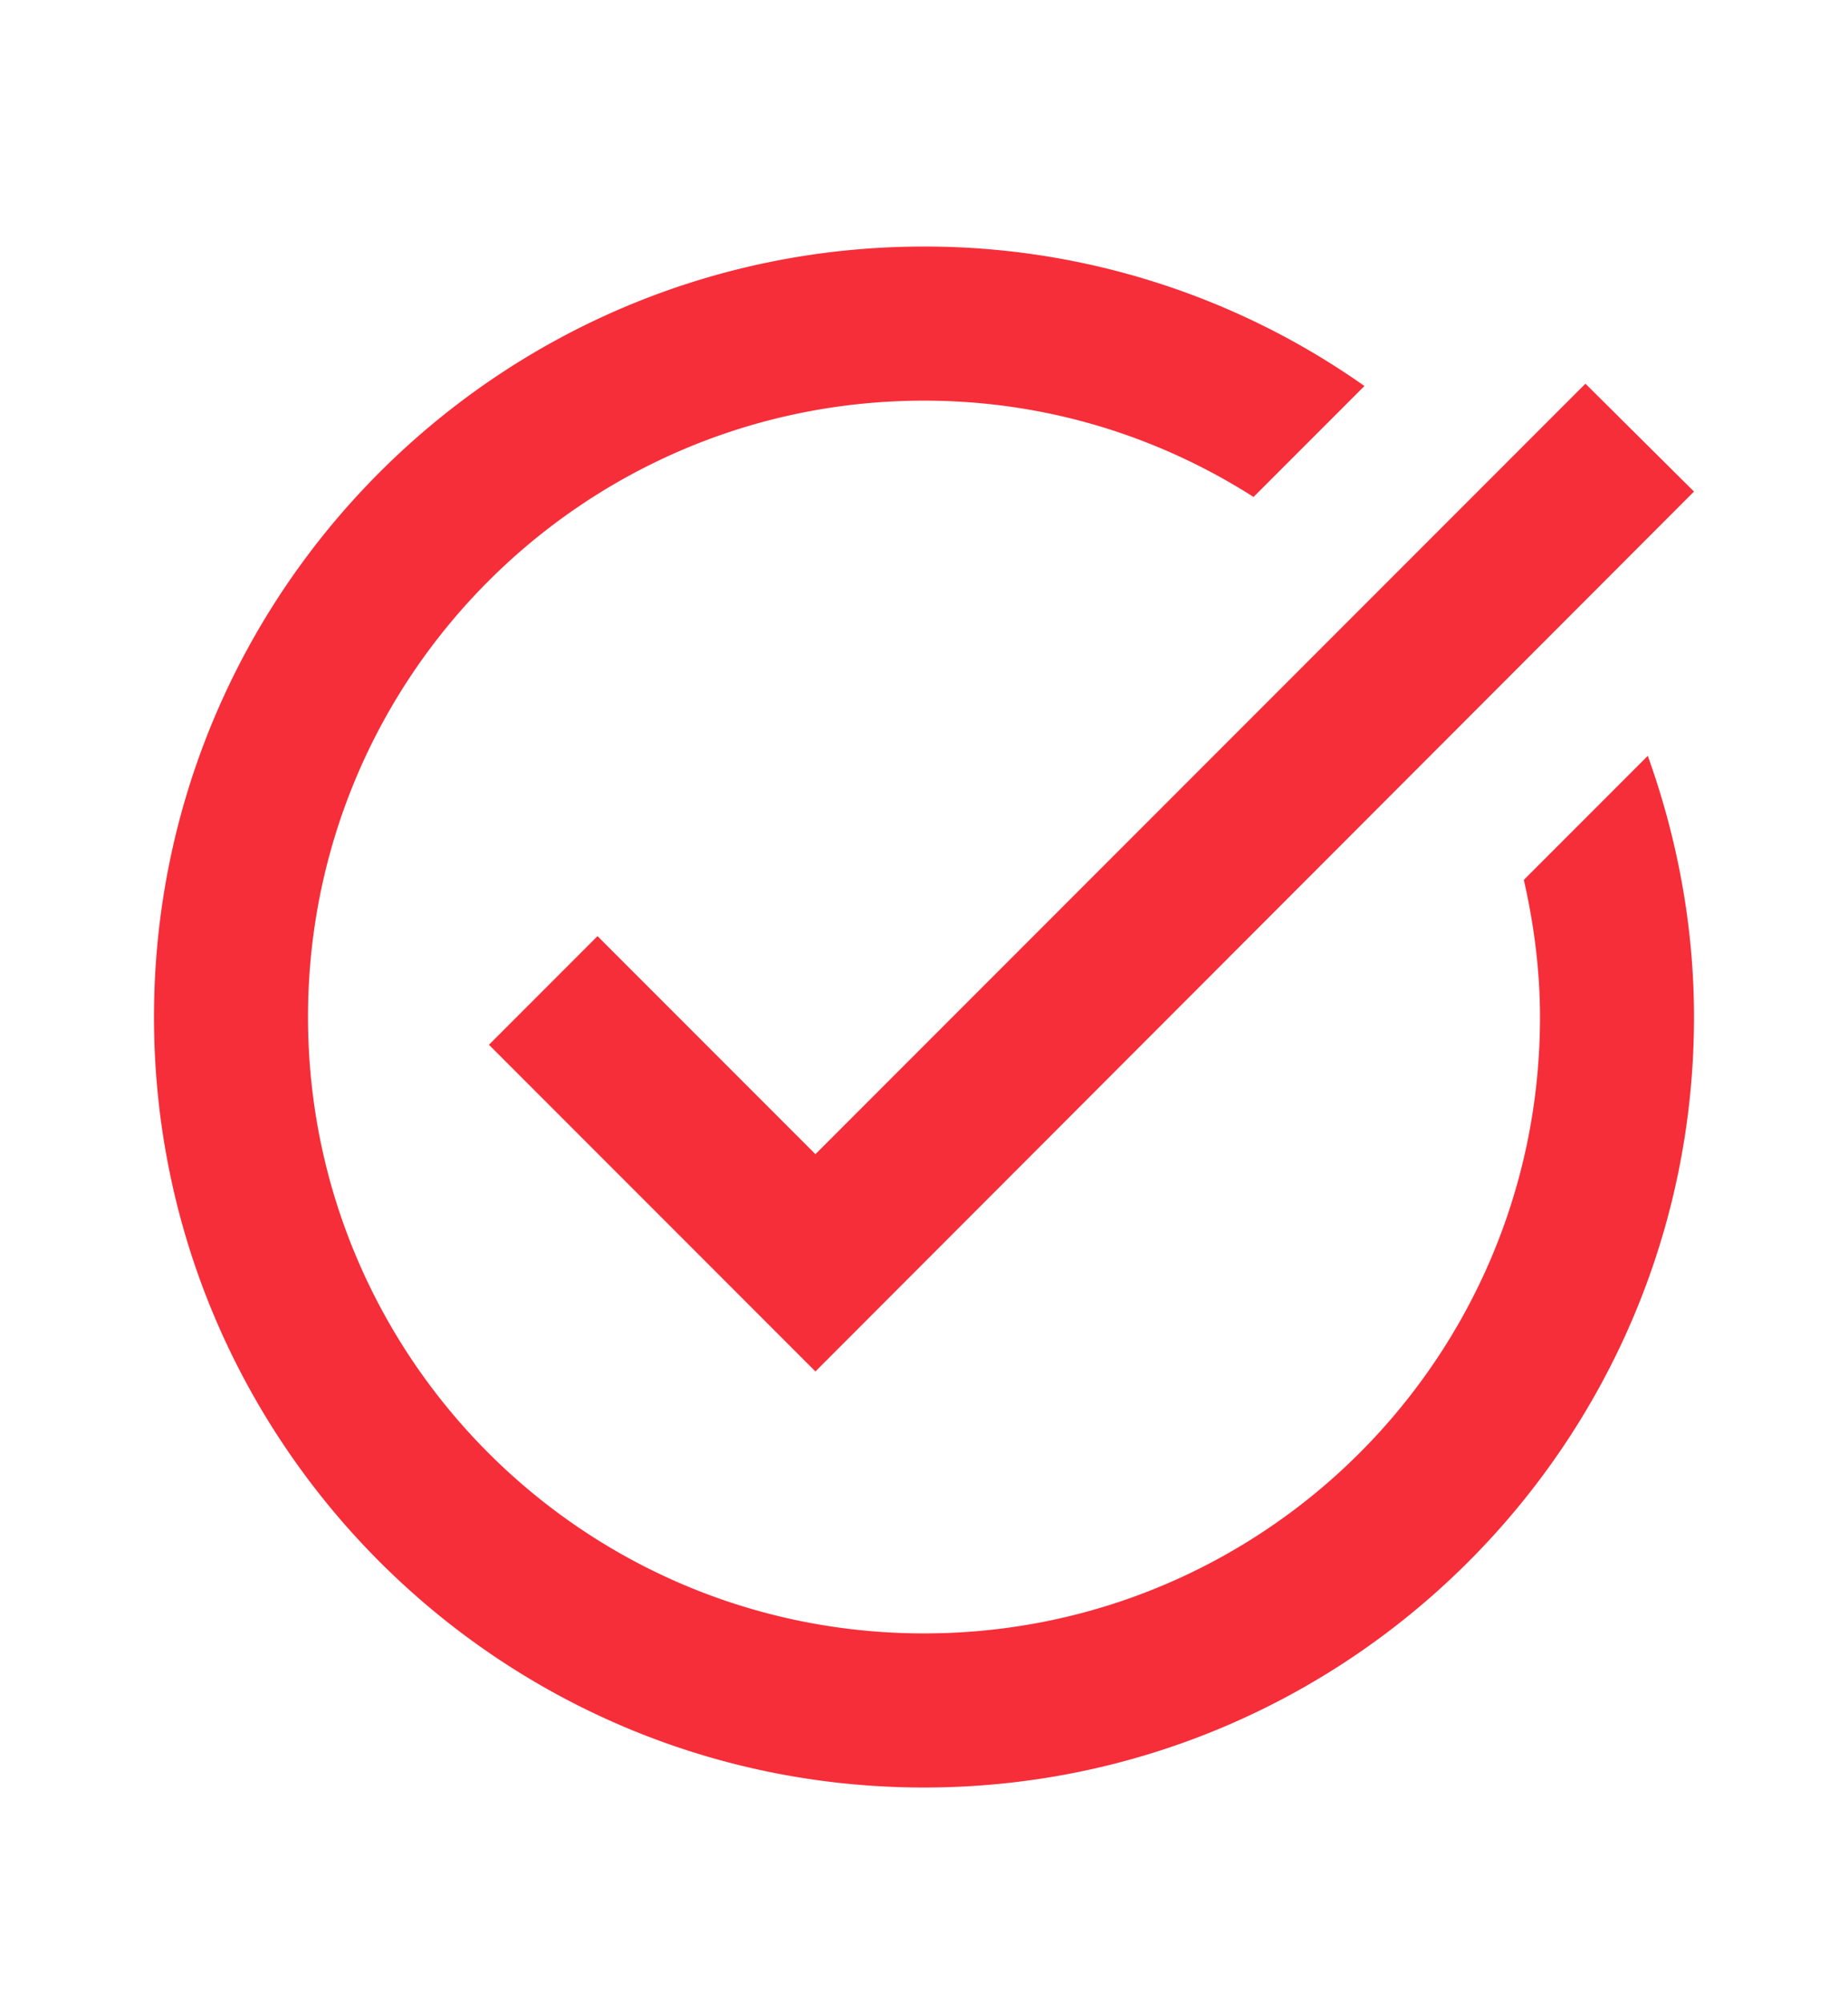 <svg width="24" height="26" fill="none" xmlns="http://www.w3.org/2000/svg"><mask id="mask0_1_354" style="mask-type:luminance" maskUnits="userSpaceOnUse" x="0" y="1" width="24" height="25"><path d="M24 1.2H0v24h24v-24Z" fill="#fff"/></mask><g mask="url('#mask0_1_354')"><mask id="mask1_1_354" style="mask-type:luminance" maskUnits="userSpaceOnUse" x="0" y="1" width="24" height="25"><path d="M24 1.2H0v24h24v-24Z" fill="#fff"/></mask><g mask="url('#mask1_1_354')"><path d="M22 6.38 10.59 17.8l-4.24-4.24 1.41-1.41 2.83 2.83 10-10L22 6.38Zm-2.21 5.04c.13.57.21 1.17.21 1.78 0 4.42-3.58 8-8 8s-8-3.58-8-8 3.58-8 8-8c1.58 0 3.04.46 4.28 1.25l1.44-1.44A9.9 9.9 0 0 0 12 3.2c-5.52 0-10 4.48-10 10s4.48 10 10 10 10-4.48 10-10c0-1.19-.22-2.33-.6-3.39l-1.61 1.61Z" fill="#F62E39"/></g></g></svg>